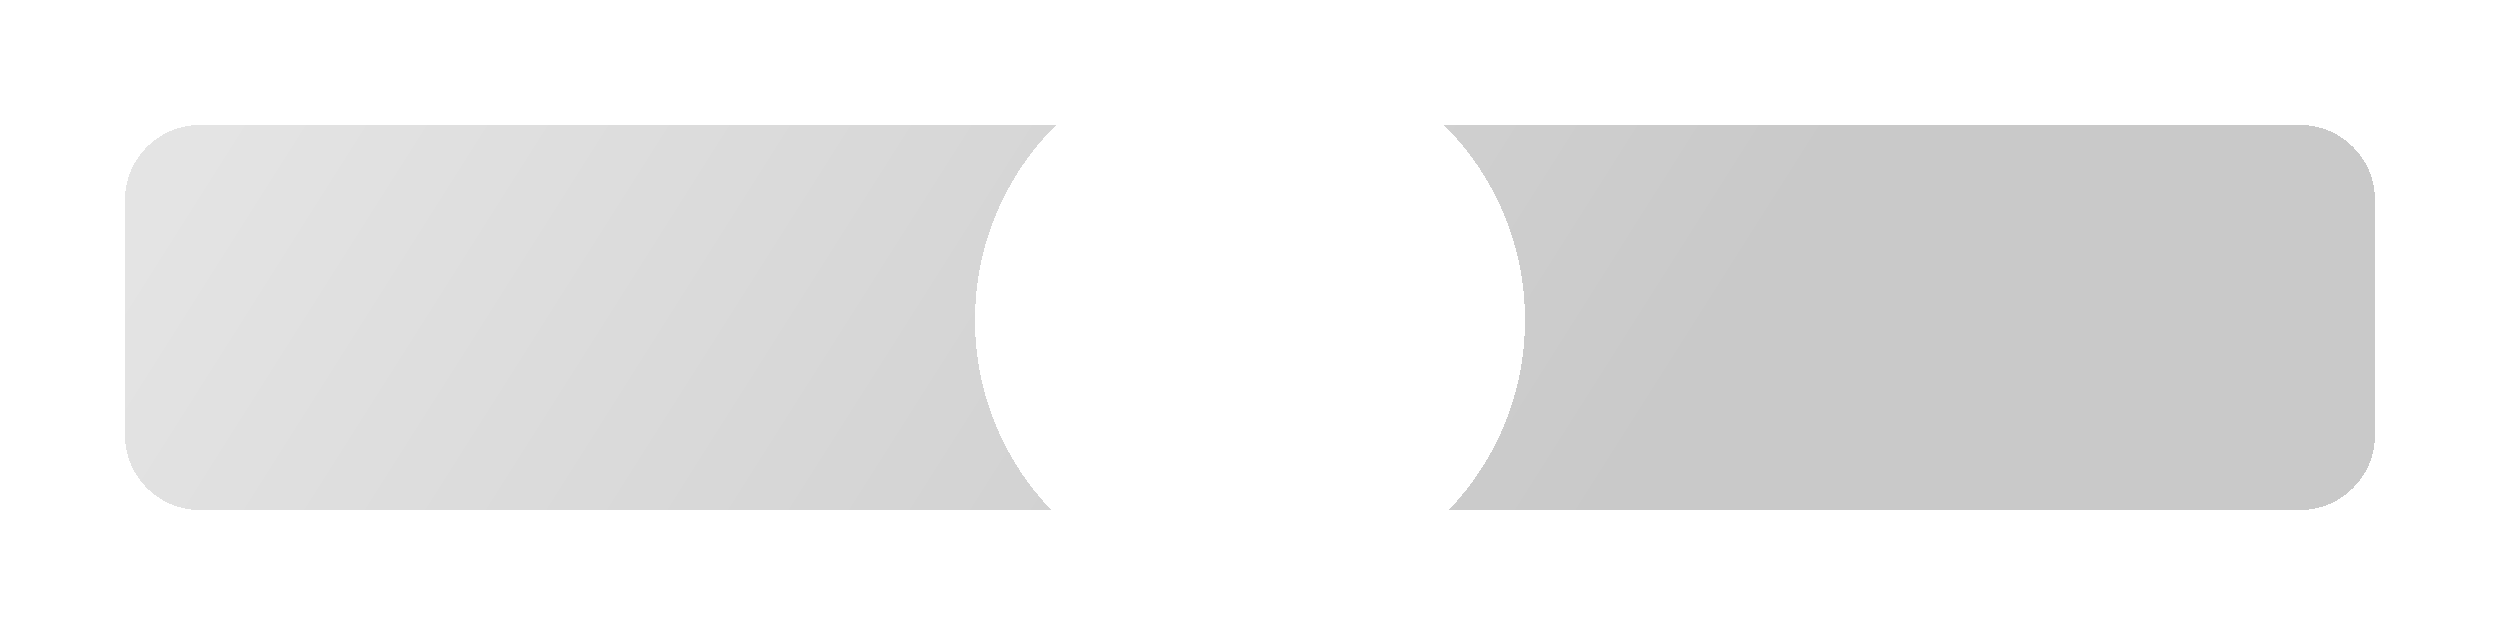 <svg width="500" height="127" viewBox="0 0 500 127" fill="none" xmlns="http://www.w3.org/2000/svg">
<g filter="url(#filter0_bd_861_12)">
<path fill-rule="evenodd" clip-rule="evenodd" d="M289.762 98C299.202 88.125 305 74.74 305 60C305 44.757 298.799 30.962 288.781 21H460C468.284 21 475 27.716 475 36V83C475 91.284 468.284 98 460 98H289.762ZM210.238 98H40C31.716 98 25 91.284 25 83V36C25 27.716 31.716 21 40 21H211.219C201.201 30.962 195 44.757 195 60C195 74.74 200.798 88.125 210.238 98Z" fill="url(#paint0_linear_861_12)" shape-rendering="crispEdges"/>
</g>
<defs>
<filter id="filter0_bd_861_12" x="0" y="0" width="500" height="127" filterUnits="userSpaceOnUse" color-interpolation-filters="sRGB">
<feFlood flood-opacity="0" result="BackgroundImageFix"/>
<feGaussianBlur in="BackgroundImageFix" stdDeviation="5"/>
<feComposite in2="SourceAlpha" operator="in" result="effect1_backgroundBlur_861_12"/>
<feColorMatrix in="SourceAlpha" type="matrix" values="0 0 0 0 0 0 0 0 0 0 0 0 0 0 0 0 0 0 127 0" result="hardAlpha"/>
<feOffset dy="4"/>
<feGaussianBlur stdDeviation="12.5"/>
<feComposite in2="hardAlpha" operator="out"/>
<feColorMatrix type="matrix" values="0 0 0 0 1 0 0 0 0 1 0 0 0 0 1 0 0 0 0.25 0"/>
<feBlend mode="normal" in2="effect1_backgroundBlur_861_12" result="effect2_dropShadow_861_12"/>
<feBlend mode="normal" in="SourceGraphic" in2="effect2_dropShadow_861_12" result="shape"/>
</filter>
<linearGradient id="paint0_linear_861_12" x1="38.235" y1="32.361" x2="357.229" y2="234.446" gradientUnits="userSpaceOnUse">
<stop stop-color="#DDDDDD" stop-opacity="0.8"/>
<stop offset="0.715" stop-color="#BCBCBC" stop-opacity="0.8"/>
</linearGradient>
</defs>
</svg>
